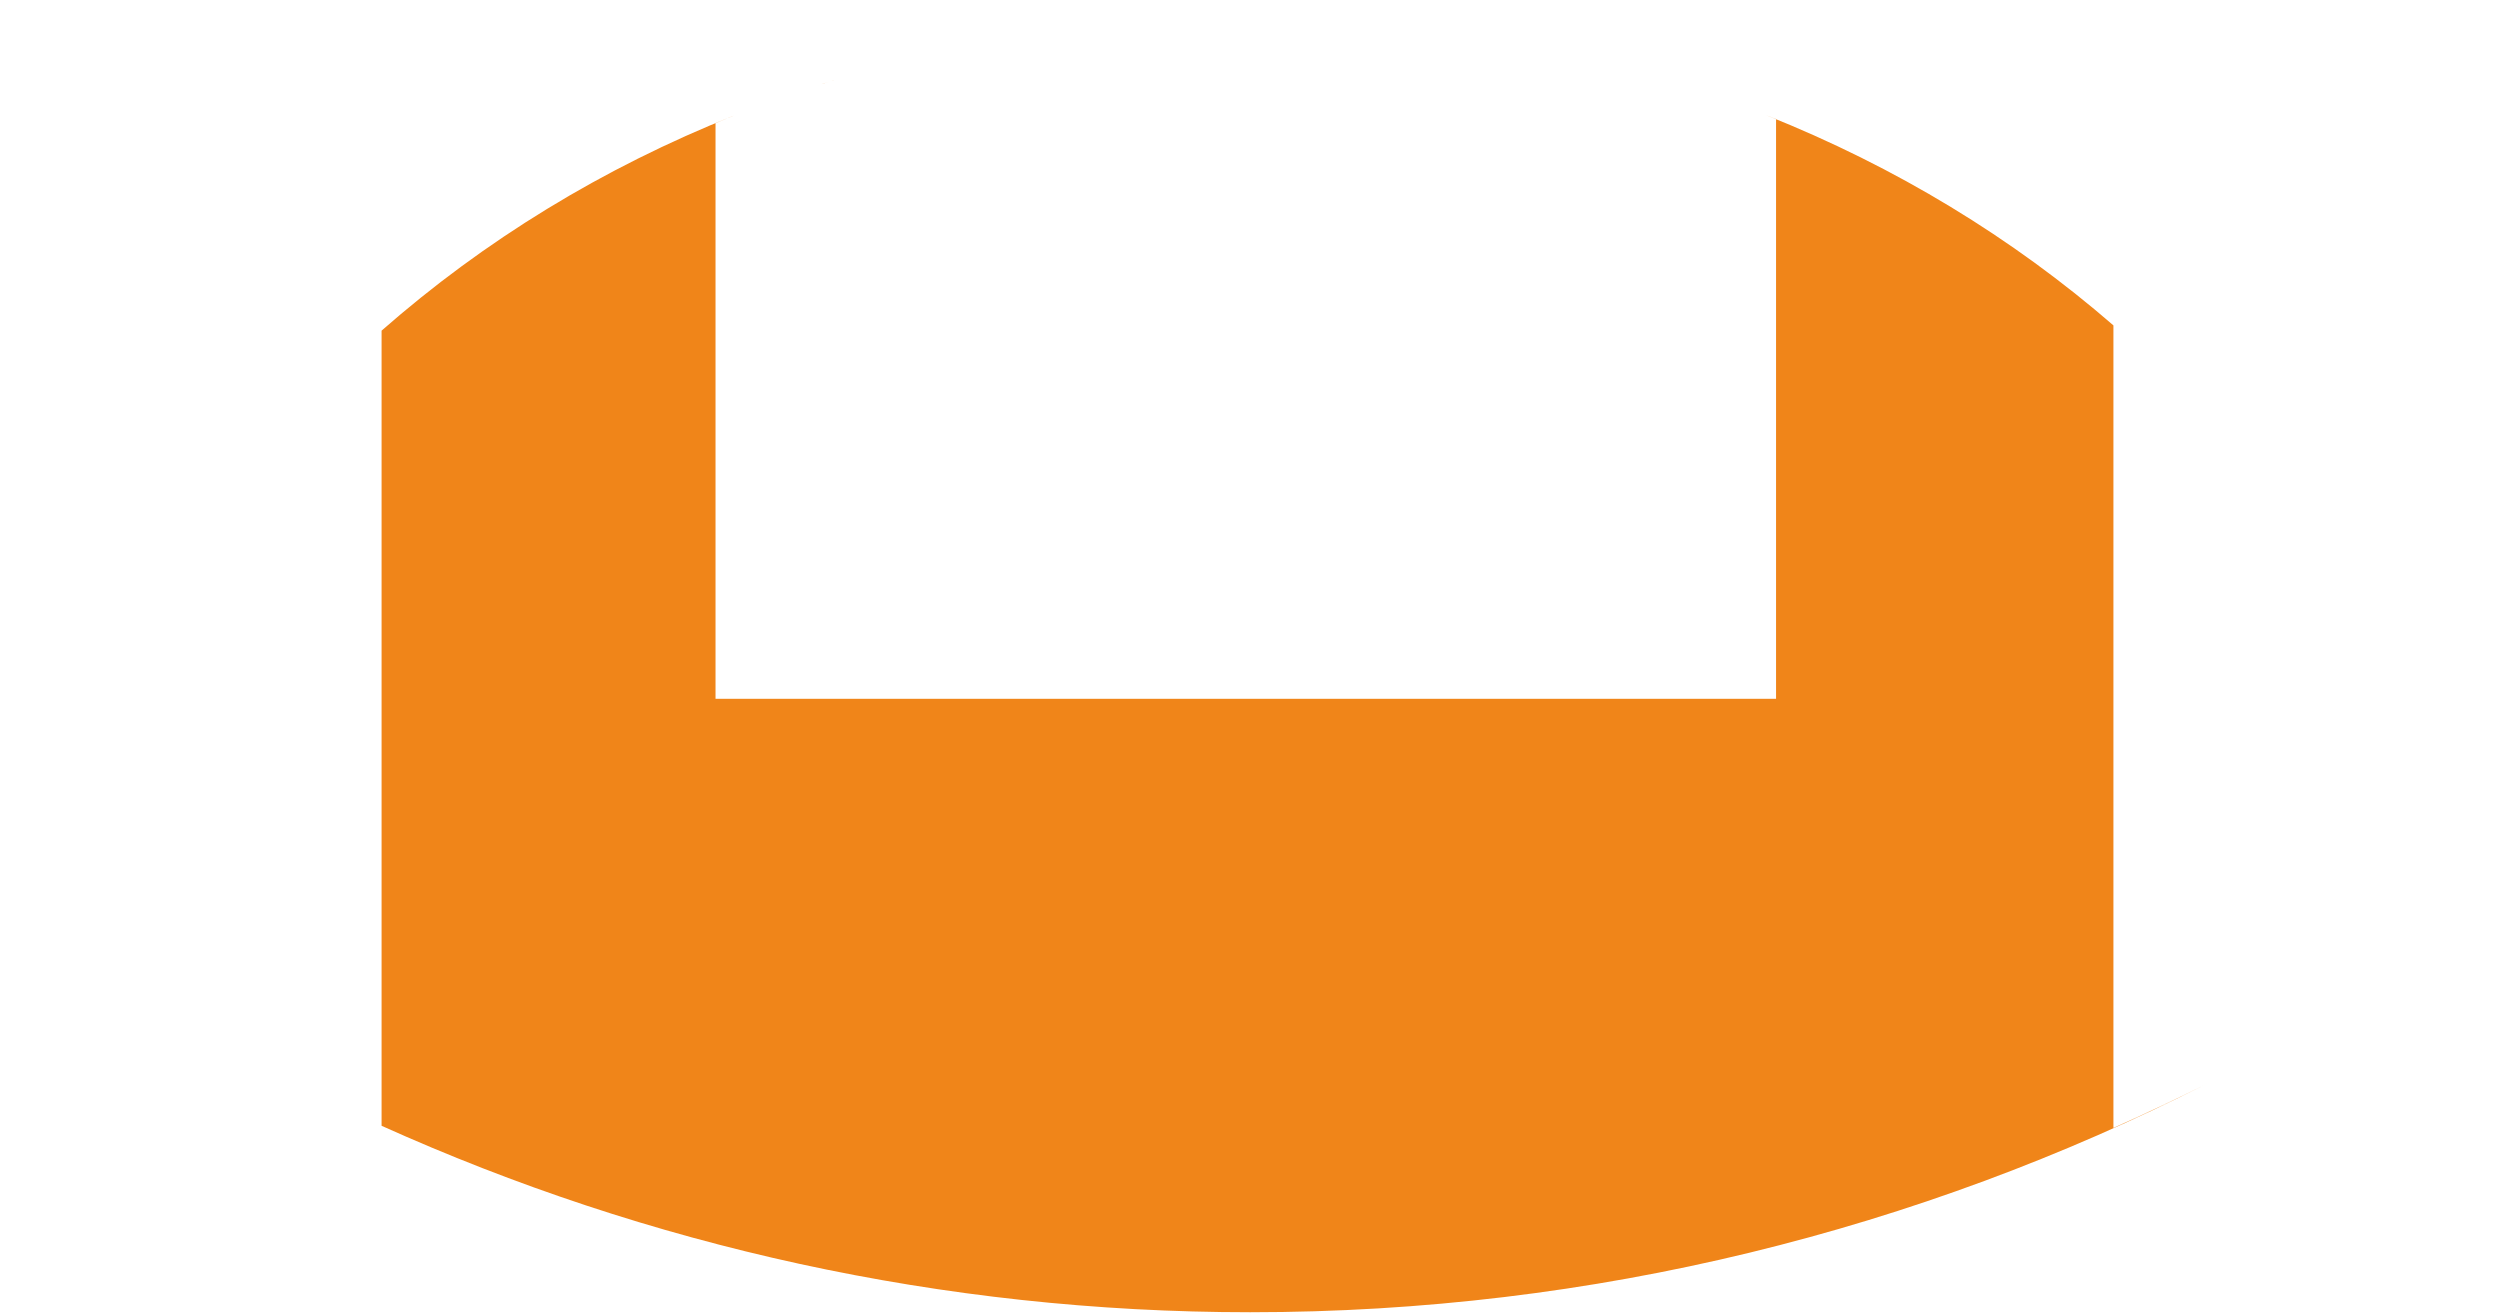 ﻿<?xml version="1.0" encoding="utf-8"?>
<svg version="1.1" xmlns:xlink="http://www.w3.org/1999/xlink" width="19px" height="10px" xmlns="http://www.w3.org/2000/svg">
  <g transform="matrix(1 0 0 1 -7 -530 )">
    <path d="M 16.062 2.473  C 15.293 1.806  14.406 1.267  13.422 0.875  C 13.448 0.885  13.473 0.895  13.498 0.905  L 13.498 5.311  L 5.438 5.311  L 5.438 0.935  C 5.486 0.915  5.534 0.896  5.582 0.877  C 4.58 1.276  3.679 1.829  2.9 2.513  L 2.9 8.556  C 4.921 9.466  7.153 9.973  9.502 9.973  C 12.114 9.973  14.584 9.346  16.777 8.234  C 16.541 8.352  16.303 8.465  16.062 8.572  L 16.062 2.473  Z M 18.482 5.83  L 18.469 5.799  L 18.482 5.83  Z M 18.8 6.706  C 18.797 6.696  18.794 6.686  18.791 6.676  C 18.794 6.686  18.797 6.696  18.8 6.706  Z M 1.423 4.18  C 1.402 4.21  1.381 4.24  1.361 4.271  C 1.381 4.24  1.402 4.21  1.423 4.18  Z M 0.37 6.228  C 0.367 6.235  0.364 6.242  0.361 6.249  C 0.364 6.242  0.367 6.235  0.37 6.228  Z M 0.225 6.652  C 0.213 6.692  0.201 6.732  0.189 6.772  C 0.201 6.732  0.213 6.692  0.225 6.652  Z M 0.933 4.979  C 0.917 5.01  0.901 5.041  0.885 5.072  C 0.901 5.041  0.917 5.01  0.933 4.979  Z M 0.563 5.745  C 0.547 5.782  0.531 5.819  0.515 5.857  C 0.531 5.819  0.547 5.782  0.563 5.745  Z M 18.096 5.02  C 18.093 5.013  18.089 5.006  18.085 4.999  L 18.096 5.02  Z M 17.396 3.914  C 17.38 3.892  17.365 3.871  17.348 3.85  C 17.365 3.871  17.38 3.892  17.396 3.914  Z M 17.637 4.254  C 17.628 4.241  17.618 4.227  17.609 4.214  C 17.618 4.227  17.628 4.241  17.637 4.254  Z M 7.366 0.351  C 7.3 0.364  7.235 0.377  7.171 0.391  C 7.235 0.377  7.3 0.364  7.366 0.351  Z M 8.234 0.214  C 8.177 0.221  8.12 0.229  8.063 0.236  C 8.12 0.229  8.177 0.221  8.234 0.214  Z M 2.196 3.202  L 2.201 3.196  L 2.196 3.202  Z M 2.563 2.824  C 2.533 2.853  2.503 2.882  2.473 2.912  C 2.503 2.882  2.533 2.853  2.563 2.824  Z M 1.861 3.593  C 1.883 3.566  1.905 3.538  1.927 3.511  C 1.905 3.538  1.883 3.566  1.861 3.593  Z M 6.377 0.597  C 6.311 0.617  6.245 0.639  6.179 0.661  C 6.245 0.639  6.31 0.617  6.377 0.597  Z M 16.529 2.906  C 16.506 2.882  16.482 2.86  16.458 2.837  C 16.482 2.86  16.506 2.882  16.529 2.906  Z M 10.949 0.236  C 10.891 0.229  10.834 0.221  10.777 0.214  C 10.834 0.221  10.891 0.229  10.949 0.236  Z M 12.835 0.662  C 12.767 0.64  12.7 0.617  12.631 0.597  C 12.7 0.617  12.767 0.64  12.835 0.662  Z M 17.089 3.52  C 17.102 3.536  17.114 3.551  17.127 3.567  C 17.114 3.551  17.102 3.535  17.089 3.52  Z M 11.841 0.391  C 11.775 0.377  11.709 0.364  11.642 0.351  C 11.709 0.364  11.775 0.377  11.841 0.391  Z " fill-rule="nonzero" fill="#f08519" stroke="none" transform="matrix(1 0 0 1 7 530 )" />
  </g>
</svg>
